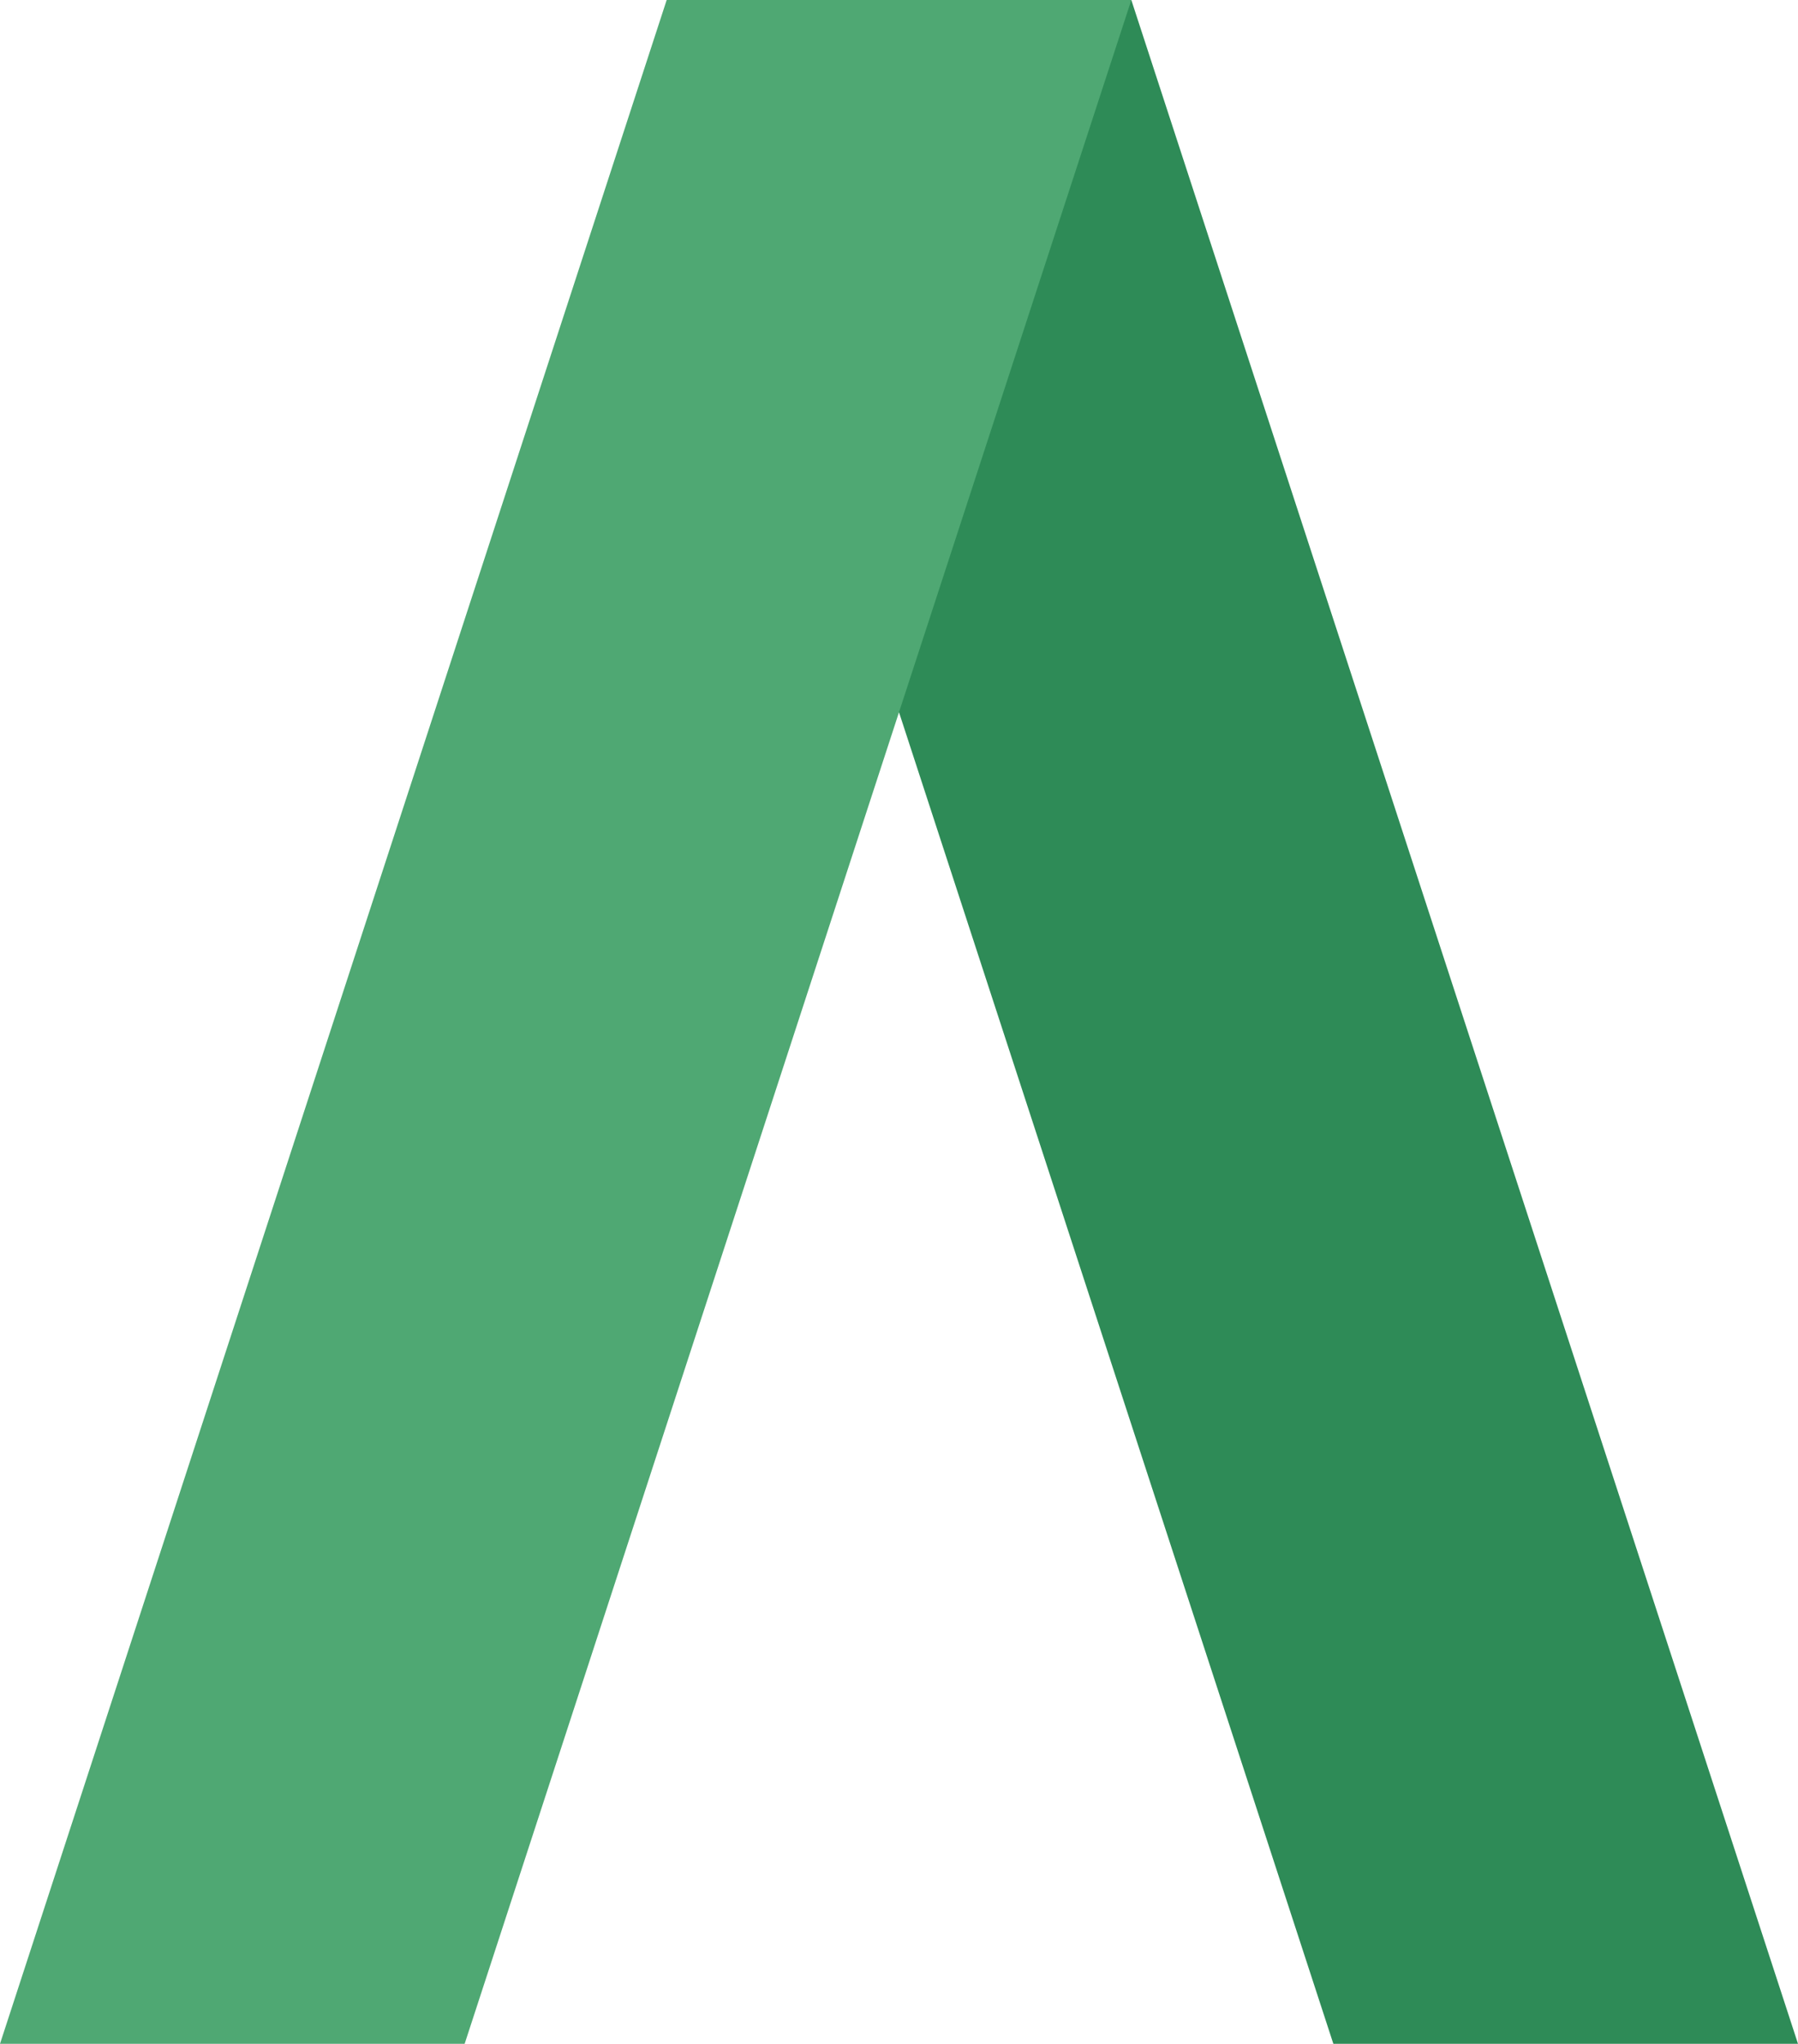 <svg id="Layer_1" data-name="Layer 1" xmlns="http://www.w3.org/2000/svg" viewBox="0 0 178 202.26"><defs><style>.cls-1{fill:#2e8b57;}.cls-2{fill:#4fa873;}</style></defs><title>A</title><polygon class="cls-1" points="132 202.26 178 202.26 112 0 66 0 132 202.26"/><polygon class="cls-2" points="46 202.26 0 202.26 66 0 112 0 46 202.26"/></svg>